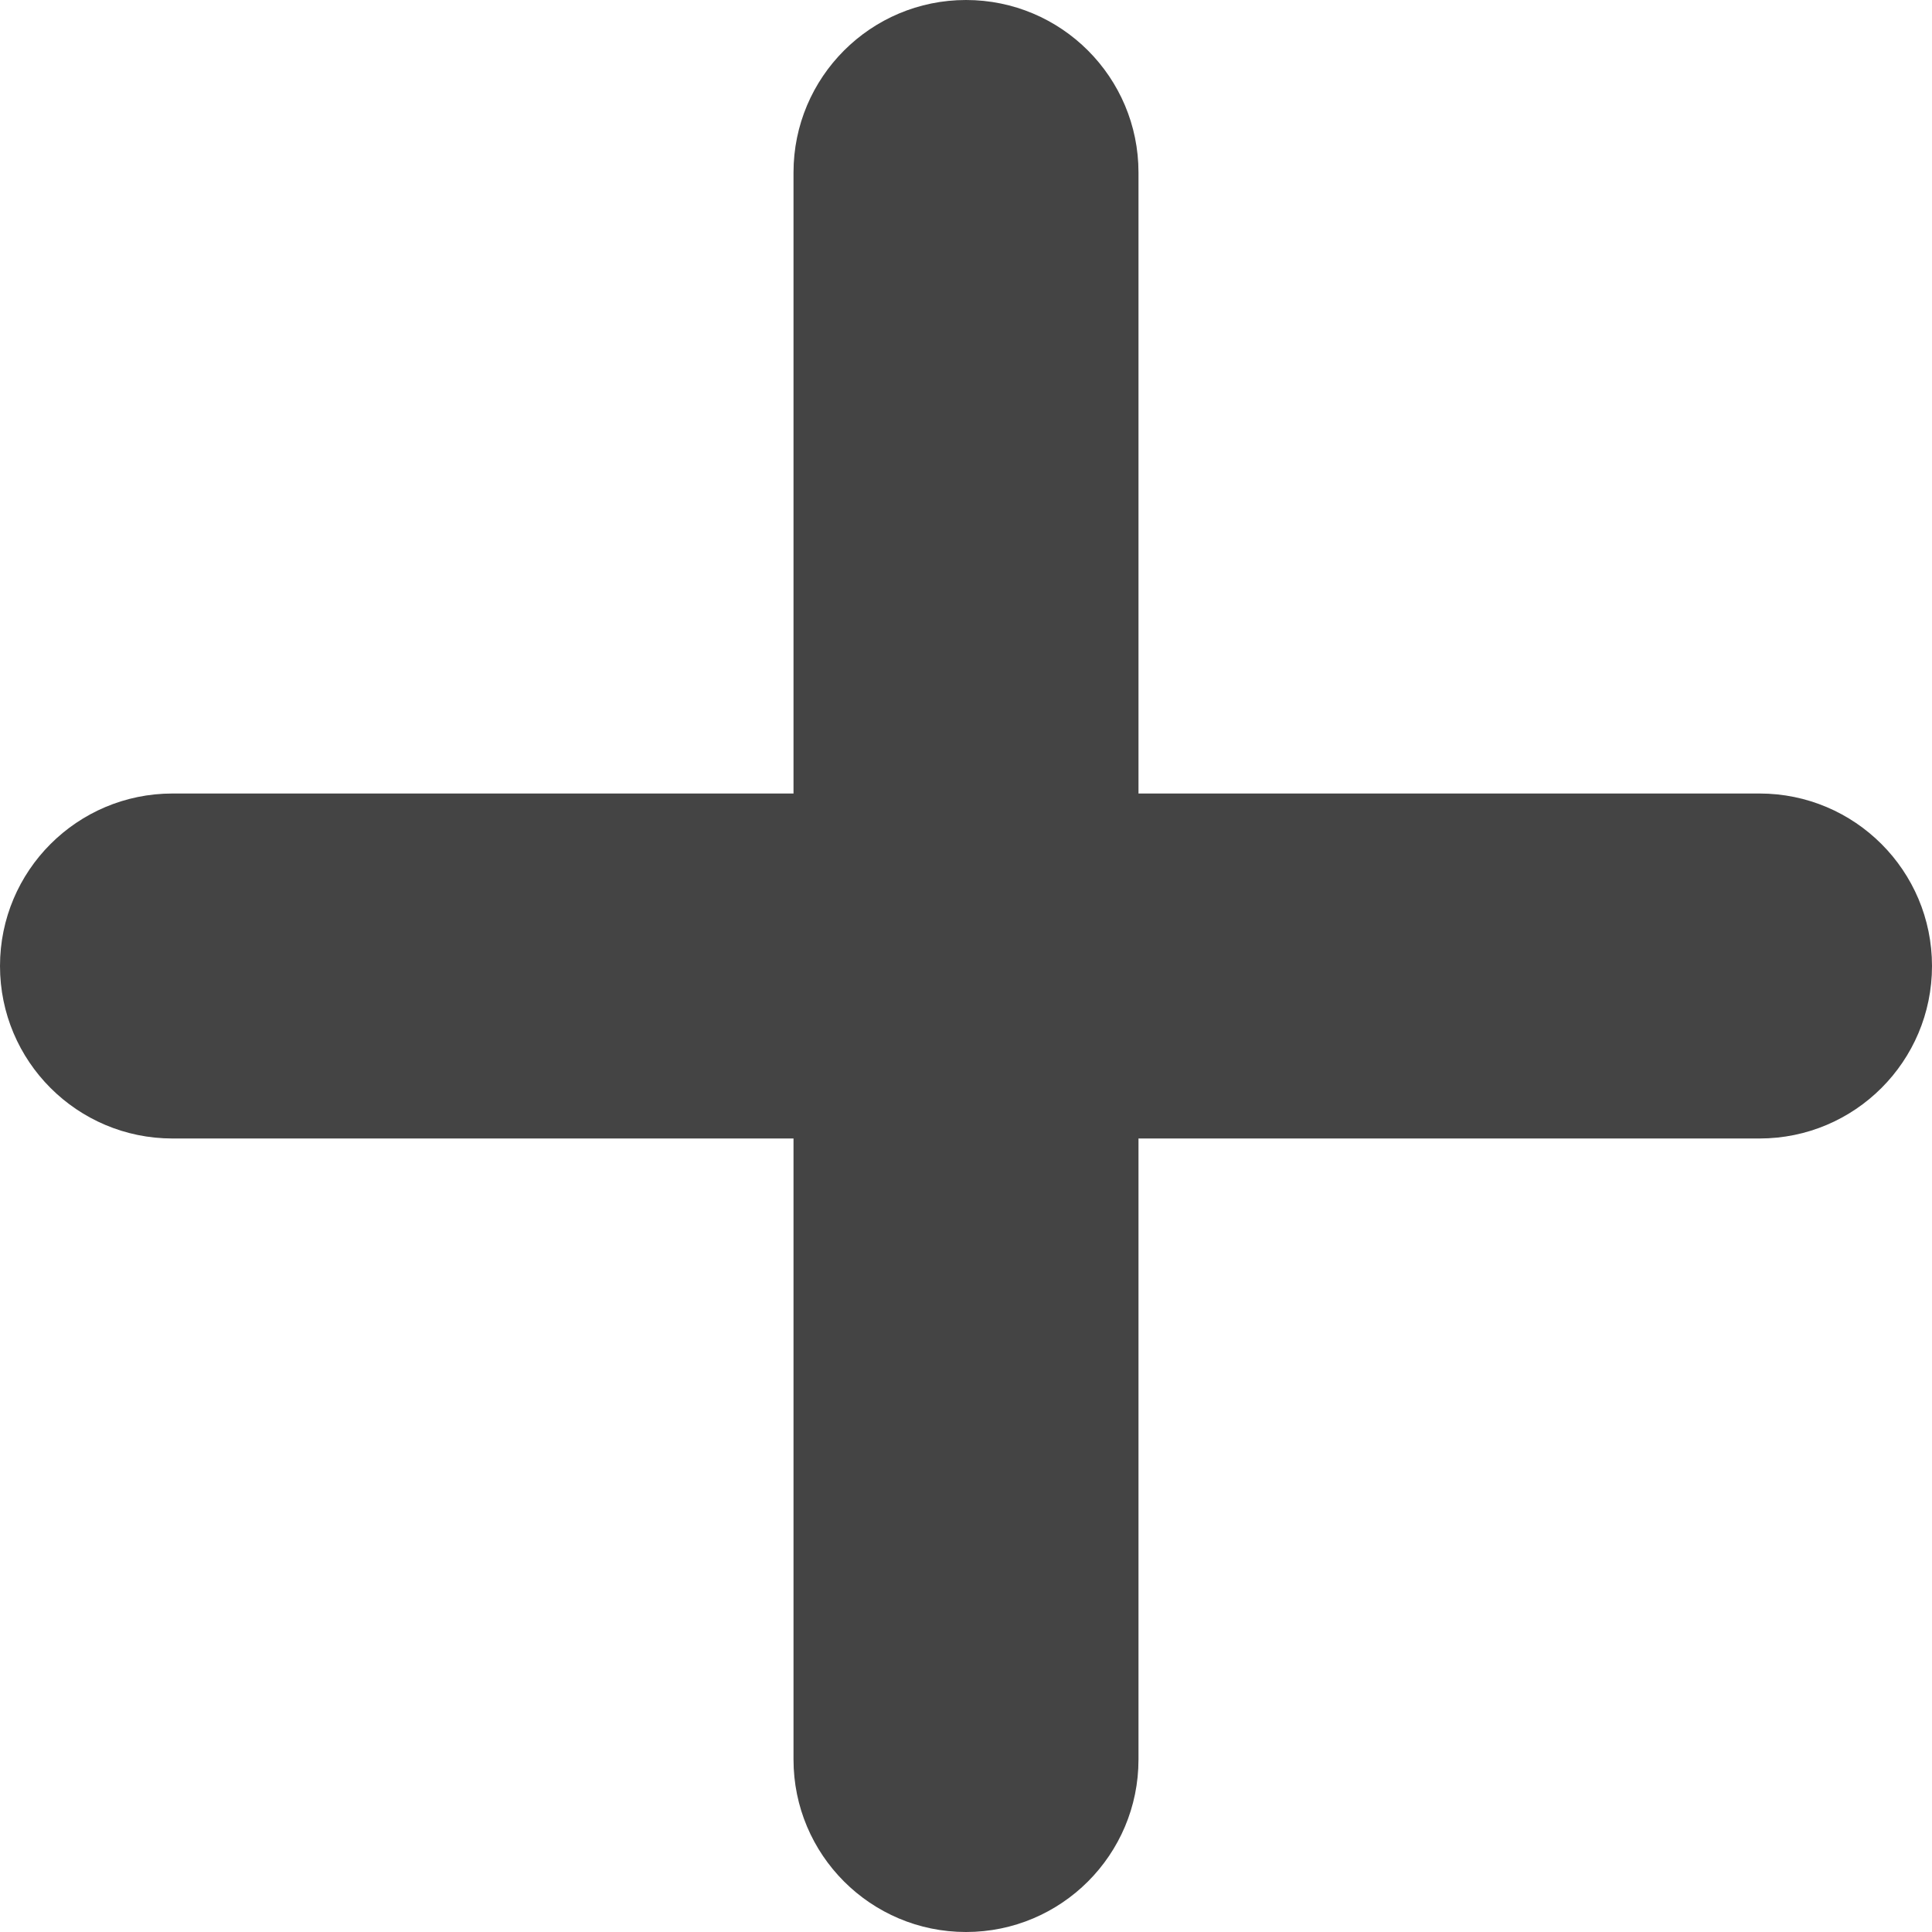 <svg width="32" height="32" viewBox="0 0 32 32" fill="none" xmlns="http://www.w3.org/2000/svg">
<path d="M16 0C14.422 0 13.143 1.279 13.143 2.857V13.143H2.857C1.279 13.143 0 14.422 0 16C0 17.578 1.279 18.857 2.857 18.857H13.143V29.143C13.143 30.721 14.422 32 16 32C17.578 32 18.857 30.721 18.857 29.143V18.857H29.143C30.721 18.857 32 17.578 32 16C32 14.422 30.721 13.143 29.143 13.143H18.857V2.857C18.857 1.279 17.578 0 16 0V0Z" fill="#444444"/>
</svg>

